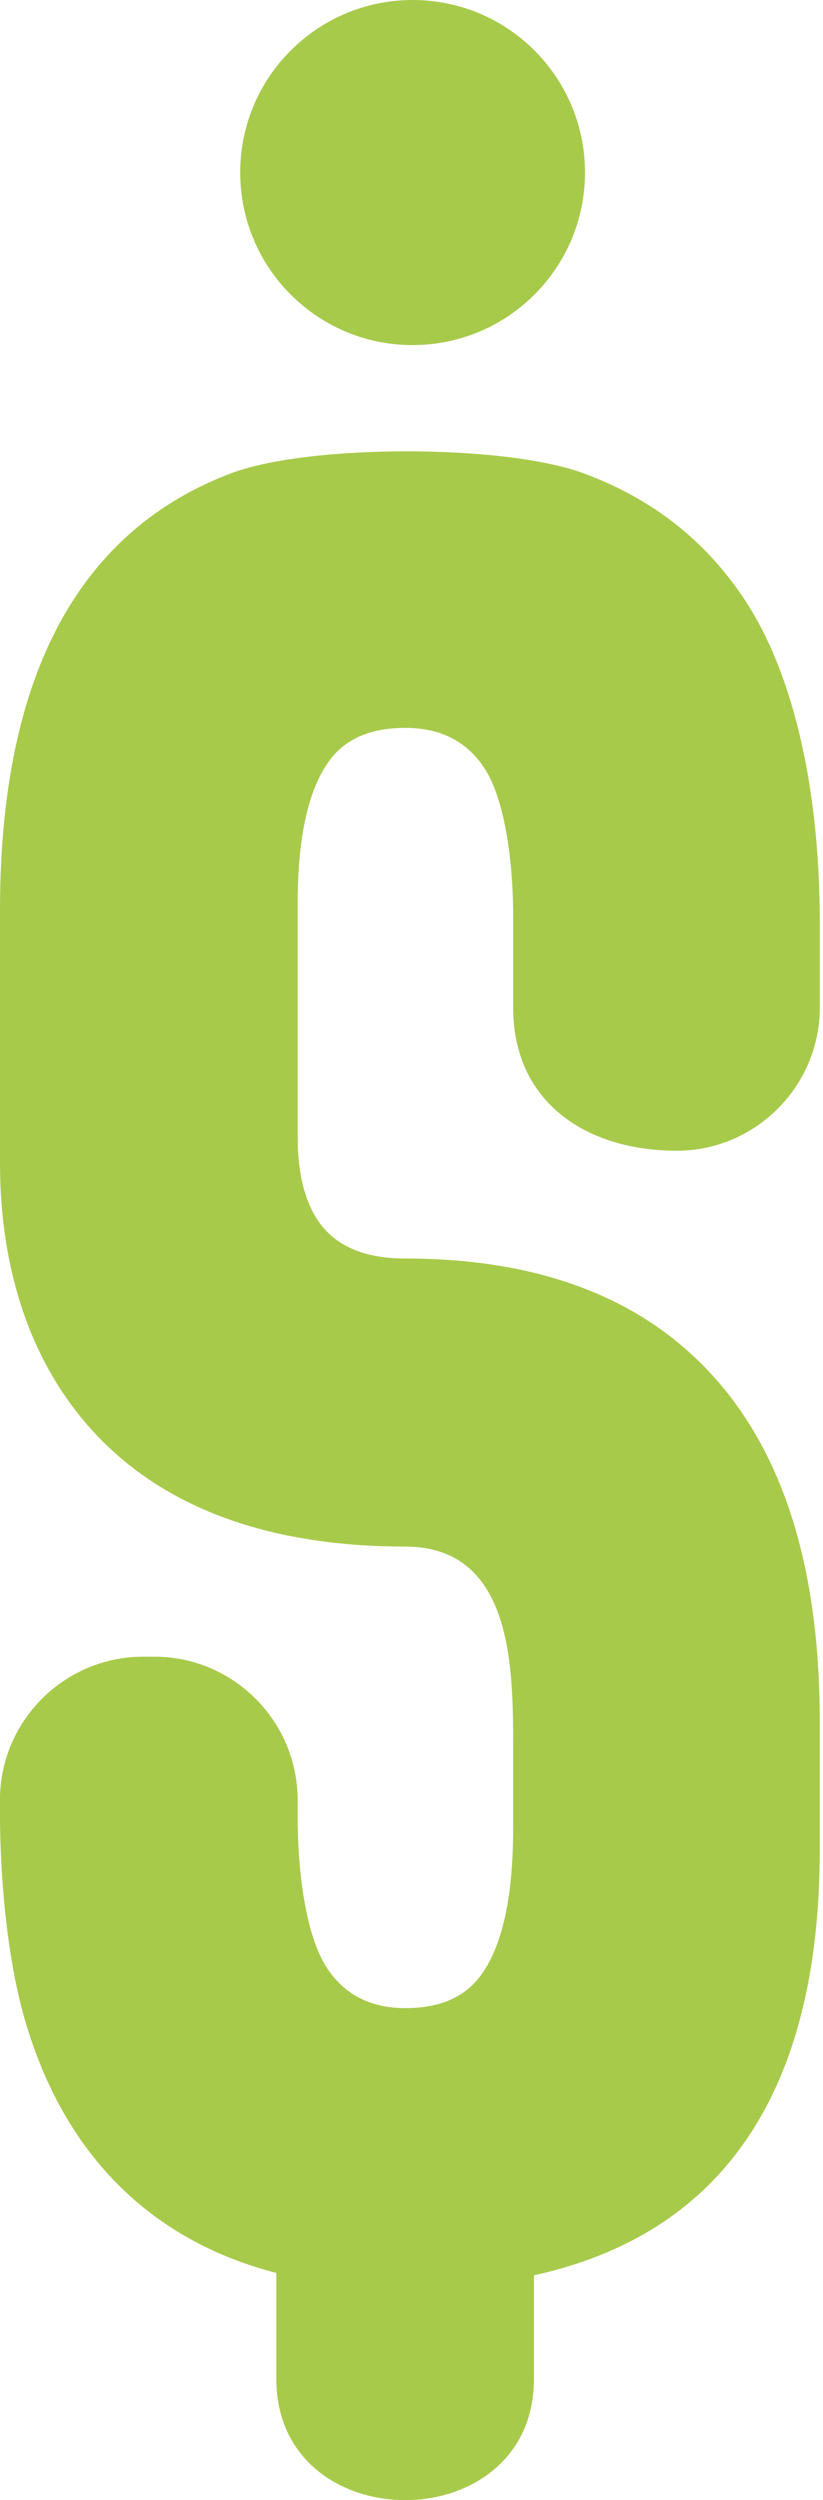 <svg width="53" height="161" viewBox="0 0 53 161" fill="none" xmlns="http://www.w3.org/2000/svg">
    <g clip-path="url(#clip0_98_7956)">
        <path
            d="M26.571 22.222C32.703 22.222 37.673 17.248 37.673 11.11C37.673 4.972 32.703 0 26.571 0C20.439 0 15.469 4.974 15.469 11.112C15.469 17.25 20.439 22.224 26.571 22.224"
            fill="#A8CA4B" />
        <path
            d="M26.109 99.595C20.008 99.595 15.316 98.407 11.707 96.53C8.064 94.636 5.526 92.041 3.762 89.251C2.028 86.511 1.086 83.625 0.579 81.056C0.075 78.499 -0 76.265 -0 74.804V58.625C-0 50.315 1.53 43.724 4.586 38.853C7.05 34.93 10.484 32.137 14.89 30.476C19.892 28.591 32.474 28.596 37.575 30.476C42.045 32.125 45.538 34.887 48.05 38.765C51.213 43.644 52.795 51.106 52.795 59.466V64.875C52.795 69.958 48.651 74.105 43.573 74.105C37.893 74.105 33.047 71.094 33.047 64.875V59.081C33.047 55.167 32.442 51.42 31.233 49.528C30.104 47.76 28.395 46.874 26.108 46.874C24.945 46.874 23.944 47.064 23.115 47.441C22.314 47.803 21.655 48.35 21.143 49.077C20.498 49.994 20.008 51.201 19.678 52.696C19.339 54.233 19.168 56.084 19.168 58.242V73.14C19.168 75.845 19.746 77.848 20.898 79.144C22.024 80.412 23.762 81.045 26.106 81.045C30.46 81.045 34.306 81.689 37.636 82.976C40.991 84.272 43.816 86.221 46.105 88.818C48.346 91.359 50.025 94.479 51.137 98.172C52.238 101.827 52.791 106.049 52.791 110.831V119.101C52.791 126.984 51.205 133.227 48.032 137.832C44.95 142.305 40.399 145.202 34.386 146.523V153.196C34.386 163.605 17.796 163.602 17.796 153.196V146.371C15.597 145.803 13.593 144.985 11.78 143.919C9.775 142.74 8.012 141.259 6.494 139.481C4.319 136.932 2.689 133.797 1.606 130.085C0.533 126.408 -0.004 121.33 -0.004 116.532V115.916C-0.004 110.833 4.14 106.686 9.218 106.686H9.946C15.023 106.686 19.168 110.831 19.168 115.916V116.917C19.168 120.897 19.773 124.69 20.984 126.618C22.114 128.417 23.824 129.317 26.108 129.317C27.265 129.317 28.259 129.127 29.083 128.745C29.882 128.377 30.543 127.82 31.056 127.079C31.705 126.147 32.197 124.916 32.53 123.395C32.875 121.822 33.045 119.942 33.045 117.758V112.179C33.045 107.017 32.849 99.598 26.108 99.598"
            fill="#A8CA4B" />
    </g>
    <defs>
        <clipPath id="clip0_98_7956">
            <rect width="52.795" height="161" fill="white" />
        </clipPath>
    </defs>
</svg>
